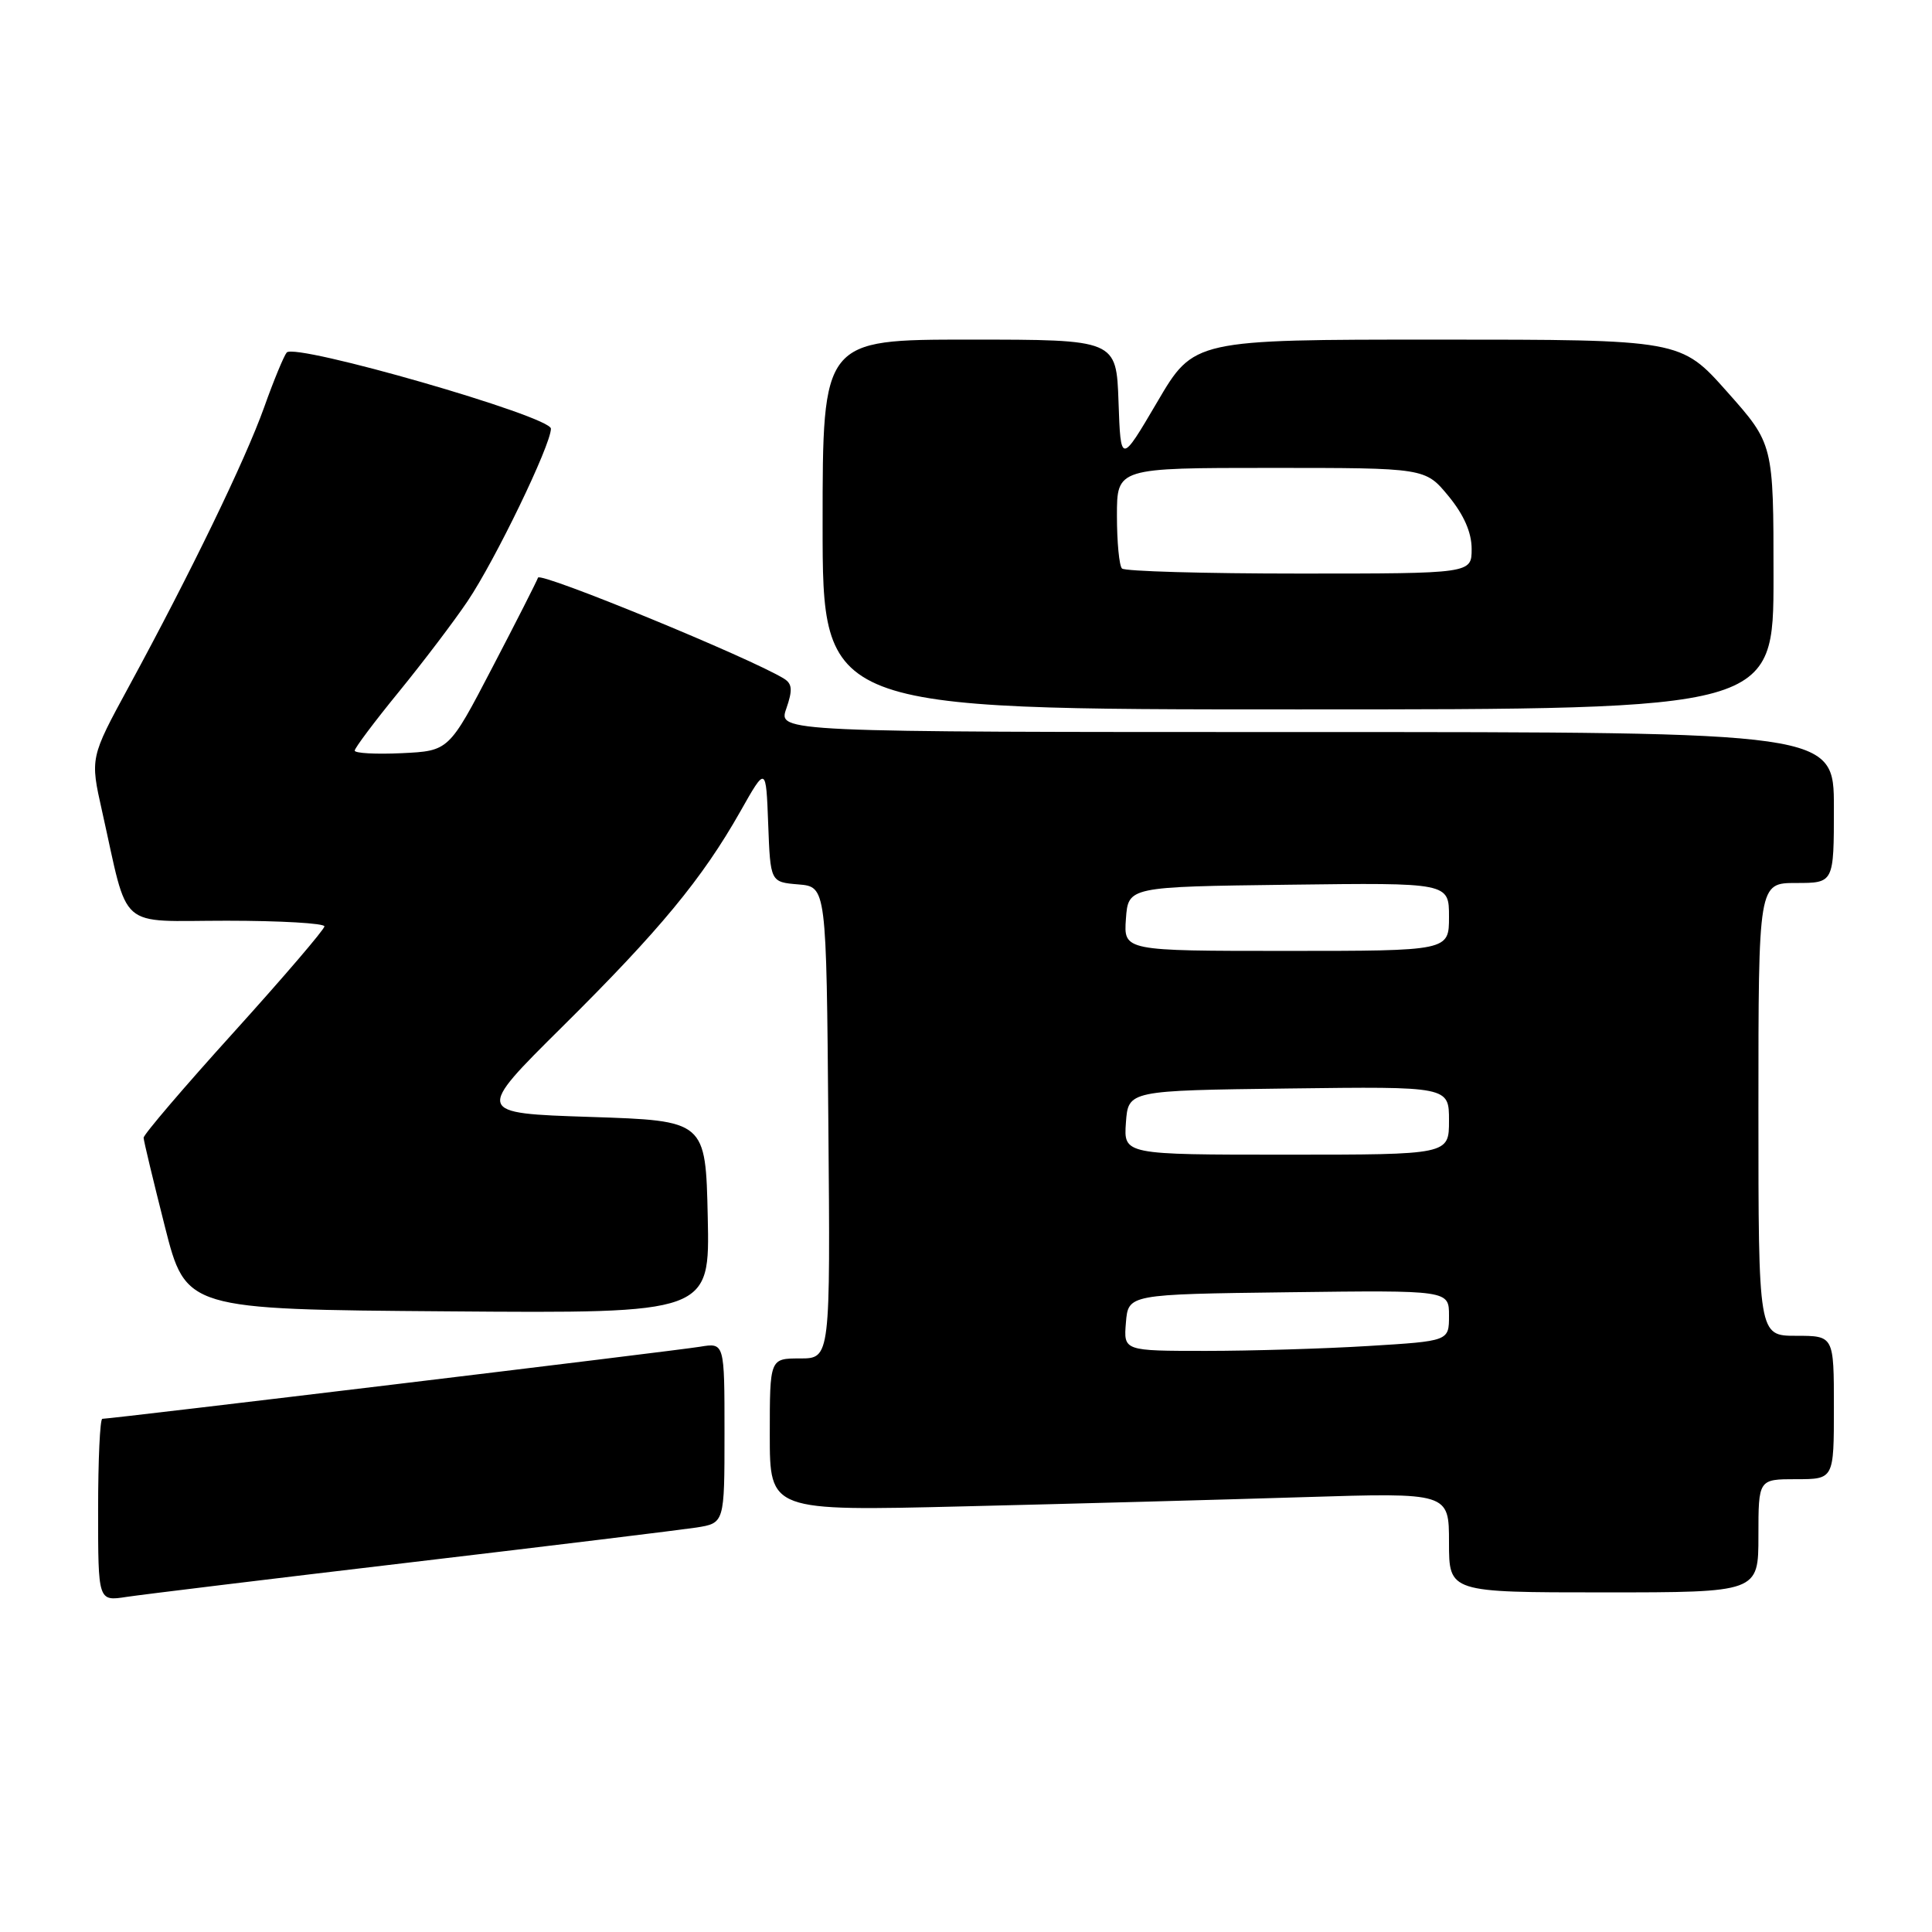 <?xml version="1.0" encoding="UTF-8" standalone="no"?>
<!DOCTYPE svg PUBLIC "-//W3C//DTD SVG 1.1//EN" "http://www.w3.org/Graphics/SVG/1.1/DTD/svg11.dtd" >
<svg xmlns="http://www.w3.org/2000/svg" xmlns:xlink="http://www.w3.org/1999/xlink" version="1.1" viewBox="0 0 256 256">
 <g >
 <path fill="currentColor"
d=" M 54.50 207.01 C 73.20 204.80 90.19 202.72 92.25 202.41 C 96.00 201.82 96.00 201.82 96.00 189.87 C 96.00 177.91 96.00 177.91 92.75 178.45 C 89.65 178.97 14.74 188.00 13.56 188.00 C 13.25 188.00 13.00 193.44 13.00 200.09 C 13.00 212.18 13.00 212.18 16.75 211.60 C 18.81 211.29 35.80 209.22 54.50 207.01 Z  M 233.00 203.50 C 233.00 196.00 233.00 196.00 238.00 196.00 C 243.00 196.00 243.00 196.00 243.00 186.50 C 243.00 177.00 243.00 177.00 238.00 177.00 C 233.00 177.00 233.00 177.00 233.00 147.00 C 233.00 117.00 233.00 117.00 238.00 117.00 C 243.00 117.00 243.00 117.00 243.00 107.00 C 243.00 97.00 243.00 97.00 173.05 97.00 C 103.10 97.00 103.10 97.00 104.19 93.89 C 105.04 91.44 104.98 90.61 103.89 89.93 C 99.46 87.19 71.58 75.74 71.29 76.54 C 71.10 77.07 68.37 82.45 65.21 88.50 C 59.48 99.50 59.48 99.50 53.24 99.80 C 49.81 99.96 47.00 99.81 47.00 99.46 C 47.00 99.12 49.63 95.61 52.85 91.67 C 56.07 87.72 60.16 82.33 61.95 79.67 C 65.62 74.23 73.00 58.95 73.00 56.80 C 73.00 55.16 39.12 45.41 37.99 46.71 C 37.62 47.15 36.26 50.42 34.99 54.00 C 32.47 61.03 25.26 75.91 17.08 90.96 C 11.94 100.42 11.94 100.42 13.52 107.46 C 17.13 123.56 15.36 122.00 30.04 122.00 C 37.17 122.00 42.99 122.34 42.99 122.75 C 42.98 123.16 37.58 129.47 30.99 136.76 C 24.39 144.05 19.01 150.35 19.03 150.76 C 19.04 151.17 20.31 156.45 21.84 162.50 C 24.63 173.50 24.63 173.50 59.34 173.76 C 94.06 174.03 94.06 174.03 93.78 161.26 C 93.50 148.50 93.50 148.50 78.23 148.00 C 62.96 147.50 62.96 147.50 74.56 136.00 C 87.43 123.24 93.05 116.44 98.11 107.50 C 101.50 101.50 101.50 101.50 101.79 109.19 C 102.08 116.88 102.08 116.88 105.79 117.19 C 109.50 117.50 109.50 117.50 109.76 148.75 C 110.03 180.00 110.03 180.00 106.01 180.00 C 102.00 180.00 102.00 180.00 102.00 190.11 C 102.00 200.23 102.00 200.23 127.75 199.60 C 141.91 199.26 162.16 198.71 172.75 198.38 C 192.00 197.78 192.00 197.78 192.00 204.39 C 192.00 211.00 192.00 211.00 212.50 211.00 C 233.00 211.00 233.00 211.00 233.00 203.50 Z  M 235.00 76.41 C 235.00 58.83 235.00 58.83 228.85 51.91 C 222.71 45.00 222.71 45.00 190.45 45.00 C 158.19 45.00 158.19 45.00 153.35 53.25 C 148.50 61.50 148.50 61.50 148.21 53.25 C 147.92 45.00 147.92 45.00 128.46 45.00 C 109.00 45.00 109.00 45.00 109.00 69.50 C 109.00 94.00 109.00 94.00 172.00 94.00 C 235.00 94.00 235.00 94.00 235.00 76.41 Z  M 149.19 175.25 C 149.50 171.50 149.50 171.50 170.75 171.23 C 192.00 170.96 192.00 170.96 192.00 174.33 C 192.00 177.70 192.00 177.70 181.34 178.35 C 175.48 178.71 165.78 179.00 159.78 179.00 C 148.88 179.00 148.88 179.00 149.19 175.25 Z  M 149.19 148.75 C 149.50 144.50 149.50 144.50 170.75 144.23 C 192.00 143.96 192.00 143.96 192.00 148.48 C 192.00 153.00 192.00 153.00 170.44 153.00 C 148.89 153.00 148.89 153.00 149.19 148.75 Z  M 149.19 121.75 C 149.50 117.50 149.50 117.50 170.75 117.23 C 192.00 116.96 192.00 116.96 192.00 121.48 C 192.00 126.00 192.00 126.00 170.44 126.00 C 148.89 126.00 148.89 126.00 149.19 121.75 Z  M 148.67 75.33 C 148.30 74.97 148.00 71.82 148.00 68.33 C 148.00 62.00 148.00 62.00 168.43 62.00 C 188.85 62.00 188.85 62.00 191.93 65.73 C 193.97 68.21 195.00 70.55 195.00 72.73 C 195.00 76.00 195.00 76.00 172.17 76.00 C 159.61 76.00 149.03 75.70 148.67 75.33 Z "/>
</g>
</svg>